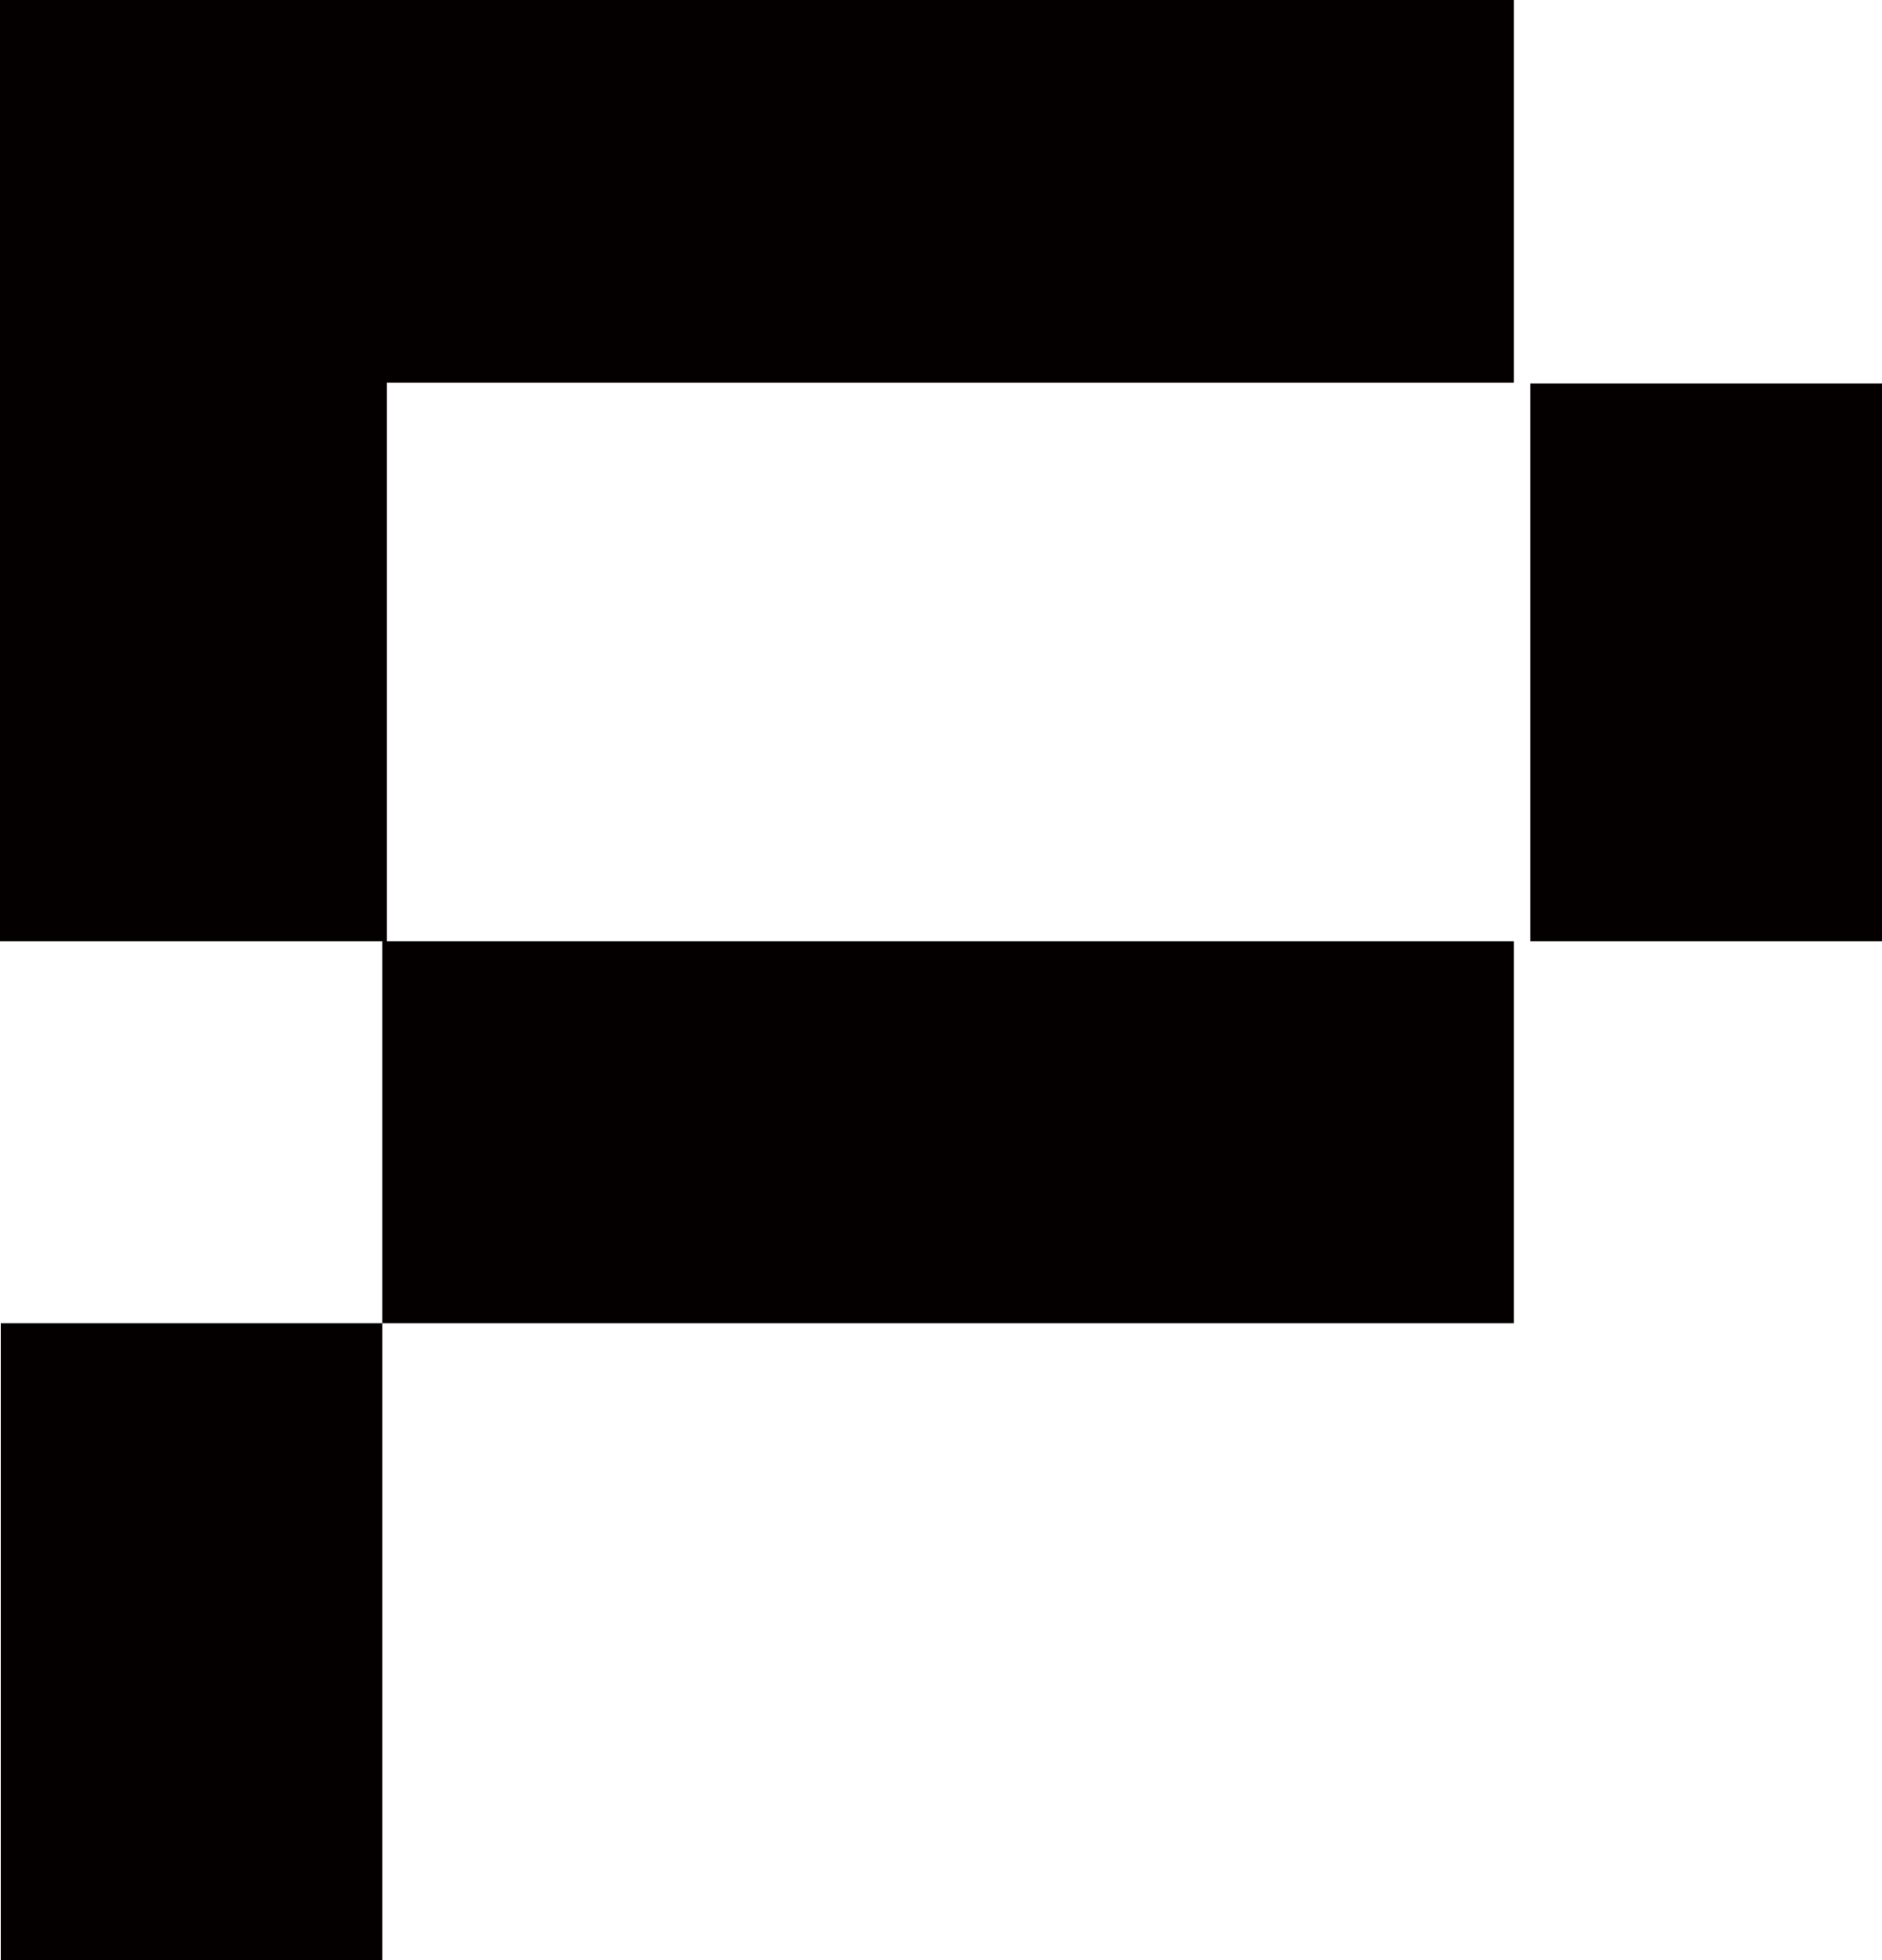 <svg id="图层_1" data-name="图层 1" xmlns="http://www.w3.org/2000/svg" viewBox="0 0 240.9 250.83"><defs><style>.cls-1{fill:#040000;}</style></defs><title>画板 29周边</title><rect class="cls-1" x="48.93" y="120.45" width="144.85" height="48.89"/><rect class="cls-1" x="42.4" width="151.38" height="48.97"/><rect class="cls-1" x="195.88" y="49.08" width="45.02" height="71.37"/><rect class="cls-1" x="0.1" y="169.34" width="48.83" height="81.49"/><rect class="cls-1" width="49.52" height="120.45"/></svg>
